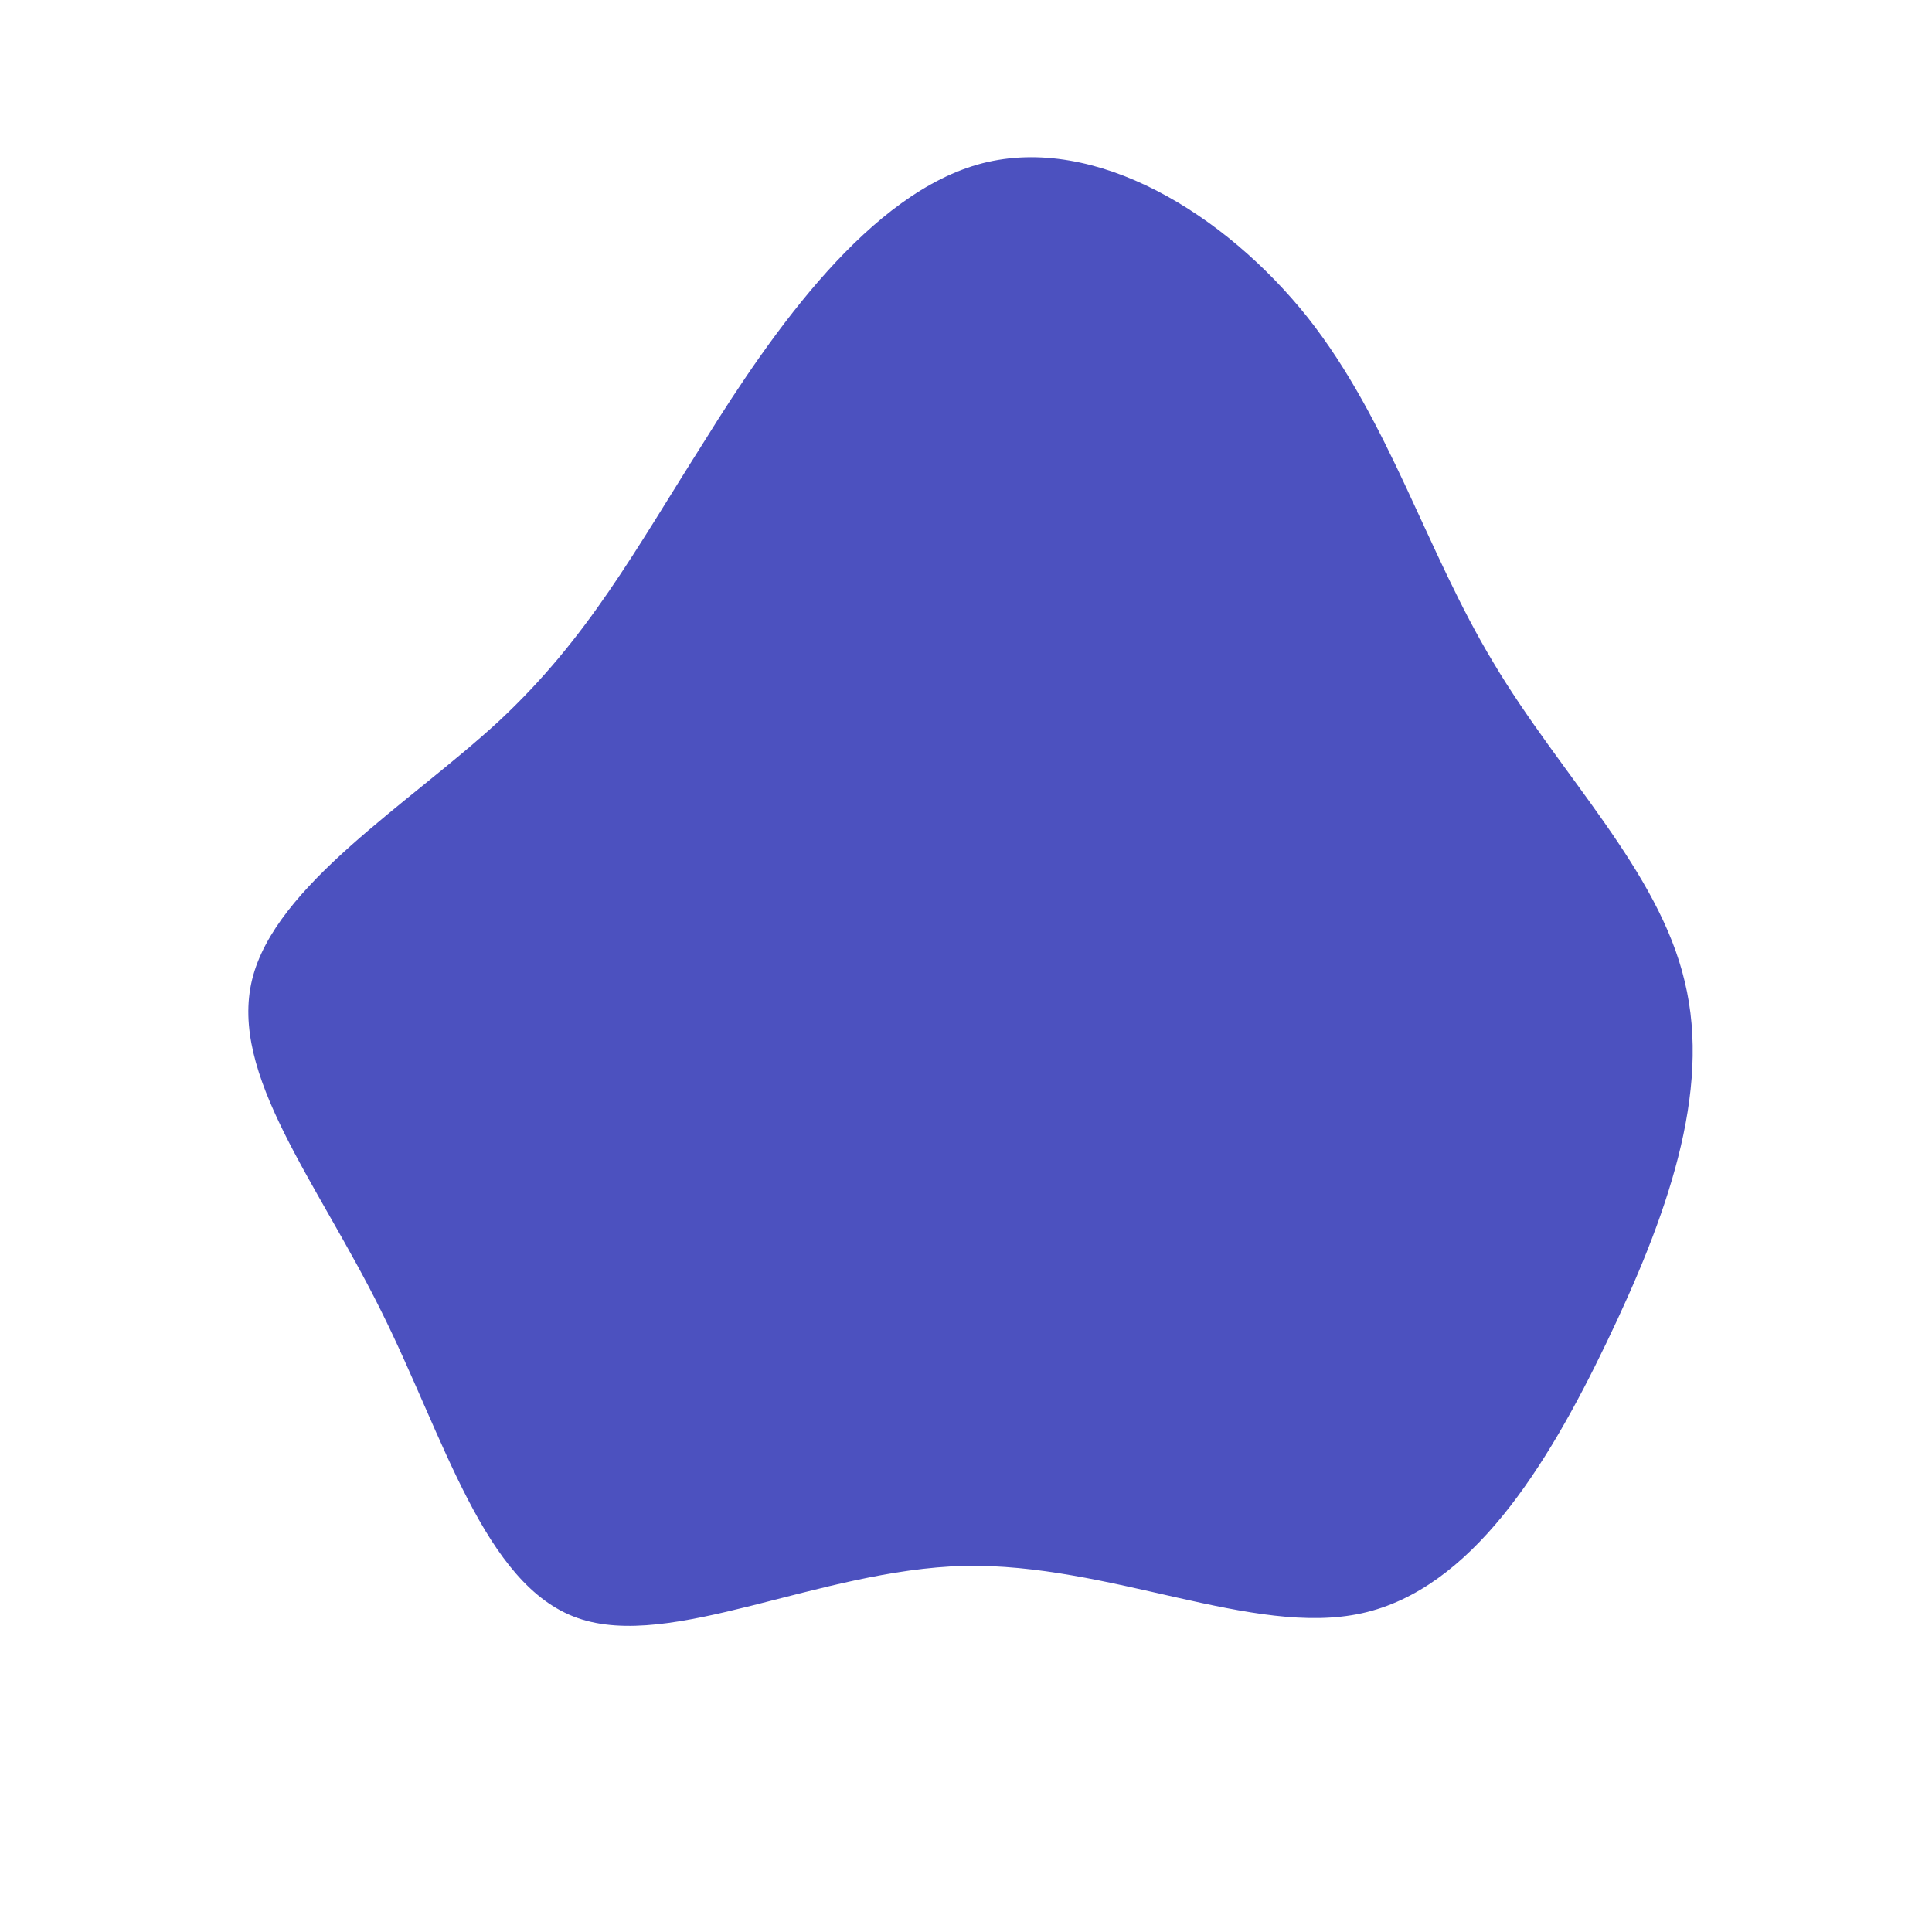 <svg viewBox="0 0 200 200" xmlns="http://www.w3.org/2000/svg">
  <path fill="#4C51BF" d="M35.4,-67.1C43.9,-56.3,47.6,-43,54.6,-31.4C61.5,-19.8,71.7,-9.9,74.4,1.6C77.2,13.1,72.5,26.1,66.3,39C60.1,51.9,52.3,64.5,41,67C29.7,69.5,14.9,61.8,-0.2,62.1C-15.3,62.5,-30.5,70.9,-40.2,67.5C-49.9,64.1,-54,48.8,-60.6,35.6C-67.2,22.3,-76.3,11.2,-73.9,1.4C-71.5,-8.4,-57.6,-16.8,-48.3,-25.4C-39.1,-34,-34.4,-42.8,-27.1,-54.3C-19.9,-65.9,-9.9,-80.1,1.7,-83.1C13.4,-86.1,26.8,-77.9,35.4,-67.1Z" transform="translate(100 100)" />
</svg>